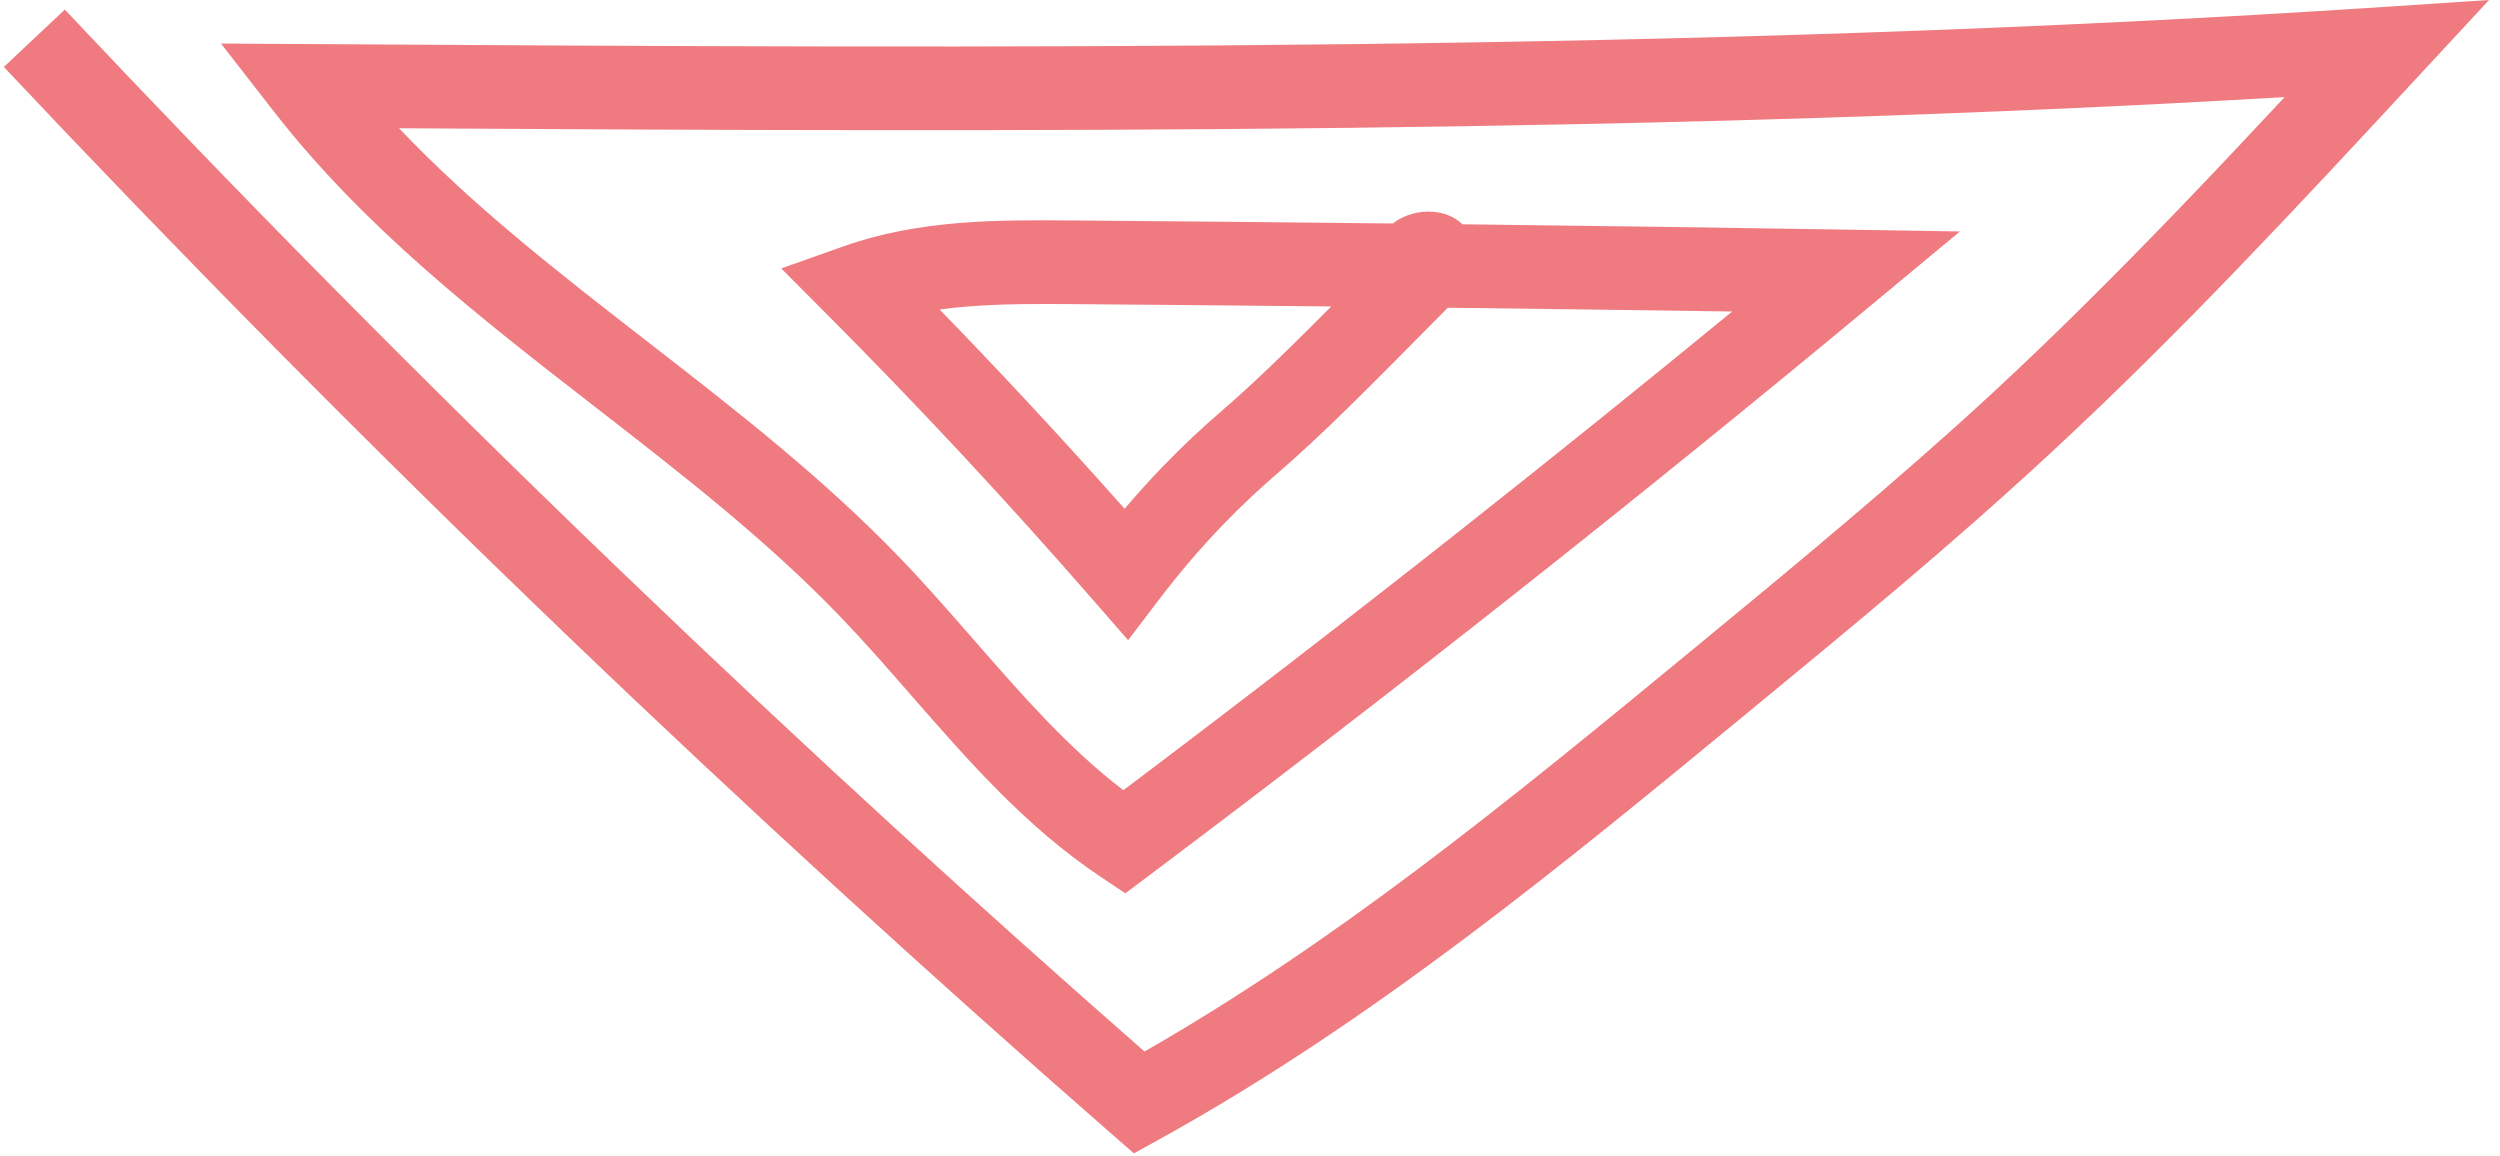 <svg width="186" height="86" viewBox="0 0 186 86" fill="none" xmlns="http://www.w3.org/2000/svg">
<path d="M4.822 0.712C11.277 7.568 17.937 14.477 24.8 21.415C31.69 28.379 38.826 35.416 46.212 42.506C53.218 49.232 60.047 55.628 66.694 61.709C72.83 67.323 78.989 72.832 85.15 78.232C92.138 74.234 98.769 69.693 105.2 64.875C112.268 59.581 119.154 53.914 126.014 48.264C129.67 45.255 133.33 42.24 137.307 38.867C141.112 35.641 144.801 32.422 148.26 29.222C152.908 24.921 157.471 20.359 161.99 15.67C164.655 12.903 167.317 10.076 169.977 7.224C146.833 8.585 123.585 9.235 100.289 9.512C76.759 9.79 53.219 9.684 29.689 9.543C35.203 15.354 41.65 20.356 48.106 25.366C54.664 30.453 61.233 35.548 67.021 41.576C68.887 43.519 70.689 45.584 72.49 47.648C75.993 51.661 79.495 55.672 83.577 58.792C92.095 52.376 100.518 45.879 108.841 39.305C115.564 33.995 122.241 28.619 128.873 23.177C122.09 23.077 115.321 22.987 108.566 22.906L107.714 22.897C104.625 26.022 102.302 28.372 100.323 30.311C98.298 32.294 96.626 33.855 94.868 35.37C93.729 36.352 92.388 37.587 90.92 39.115C89.46 40.635 87.877 42.445 86.248 44.586L83.931 47.63L81.417 44.745C78.158 41.005 74.913 37.399 71.684 33.933C68.356 30.361 64.994 26.869 61.599 23.459L58.124 19.97L62.77 18.323C65.609 17.317 68.525 16.821 71.46 16.584C74.176 16.366 77.026 16.381 79.846 16.403C87.8 16.464 95.728 16.54 103.63 16.627C103.728 16.547 103.831 16.473 103.938 16.402H103.95C104.396 16.113 104.966 15.902 105.498 15.811C105.964 15.73 106.505 15.717 106.99 15.801C107.666 15.917 108.294 16.199 108.804 16.687C118.368 16.8 127.907 16.933 137.417 17.085L145.818 17.22L139.357 22.588C130.567 29.891 121.677 37.091 112.697 44.185C103.687 51.302 94.615 58.287 85.488 65.139L83.724 66.463L81.889 65.236C76.346 61.531 72.078 56.641 67.805 51.747C66.083 49.773 64.358 47.797 62.531 45.894C57.043 40.179 50.666 35.232 44.299 30.293C35.704 23.624 27.125 16.969 20.383 8.305L16.442 3.24L22.86 3.278C48.641 3.436 74.435 3.593 100.214 3.287C125.895 2.983 151.61 2.214 177.379 0.515L185.187 0L179.855 5.749C175.455 10.495 171.049 15.245 166.48 19.987C161.988 24.649 157.364 29.265 152.482 33.783C148.732 37.254 145.022 40.497 141.334 43.624C137.82 46.604 133.894 49.837 129.967 53.071C123.065 58.755 116.138 64.457 108.935 69.852C101.67 75.293 94.179 80.386 86.263 84.76L84.362 85.81L82.712 84.369C76.129 78.62 69.388 72.6 62.498 66.297C55.567 59.956 48.689 53.52 41.894 46.995C34.495 39.892 27.326 32.823 20.386 25.807C13.422 18.767 6.724 11.82 0.285 4.982L4.824 0.712H4.822ZM99.042 22.801C92.618 22.733 86.21 22.675 79.82 22.626C77.237 22.607 74.621 22.593 71.948 22.808C71.263 22.862 70.582 22.934 69.908 23.025C72.053 25.233 74.166 27.454 76.246 29.687C78.796 32.424 81.27 35.146 83.67 37.852C84.617 36.737 85.543 35.721 86.43 34.797C88.038 33.123 89.523 31.754 90.792 30.662C92.437 29.244 94.02 27.765 95.954 25.871C96.888 24.956 97.902 23.946 99.041 22.802L99.042 22.801Z" fill="#EF7A80"/>
</svg>
